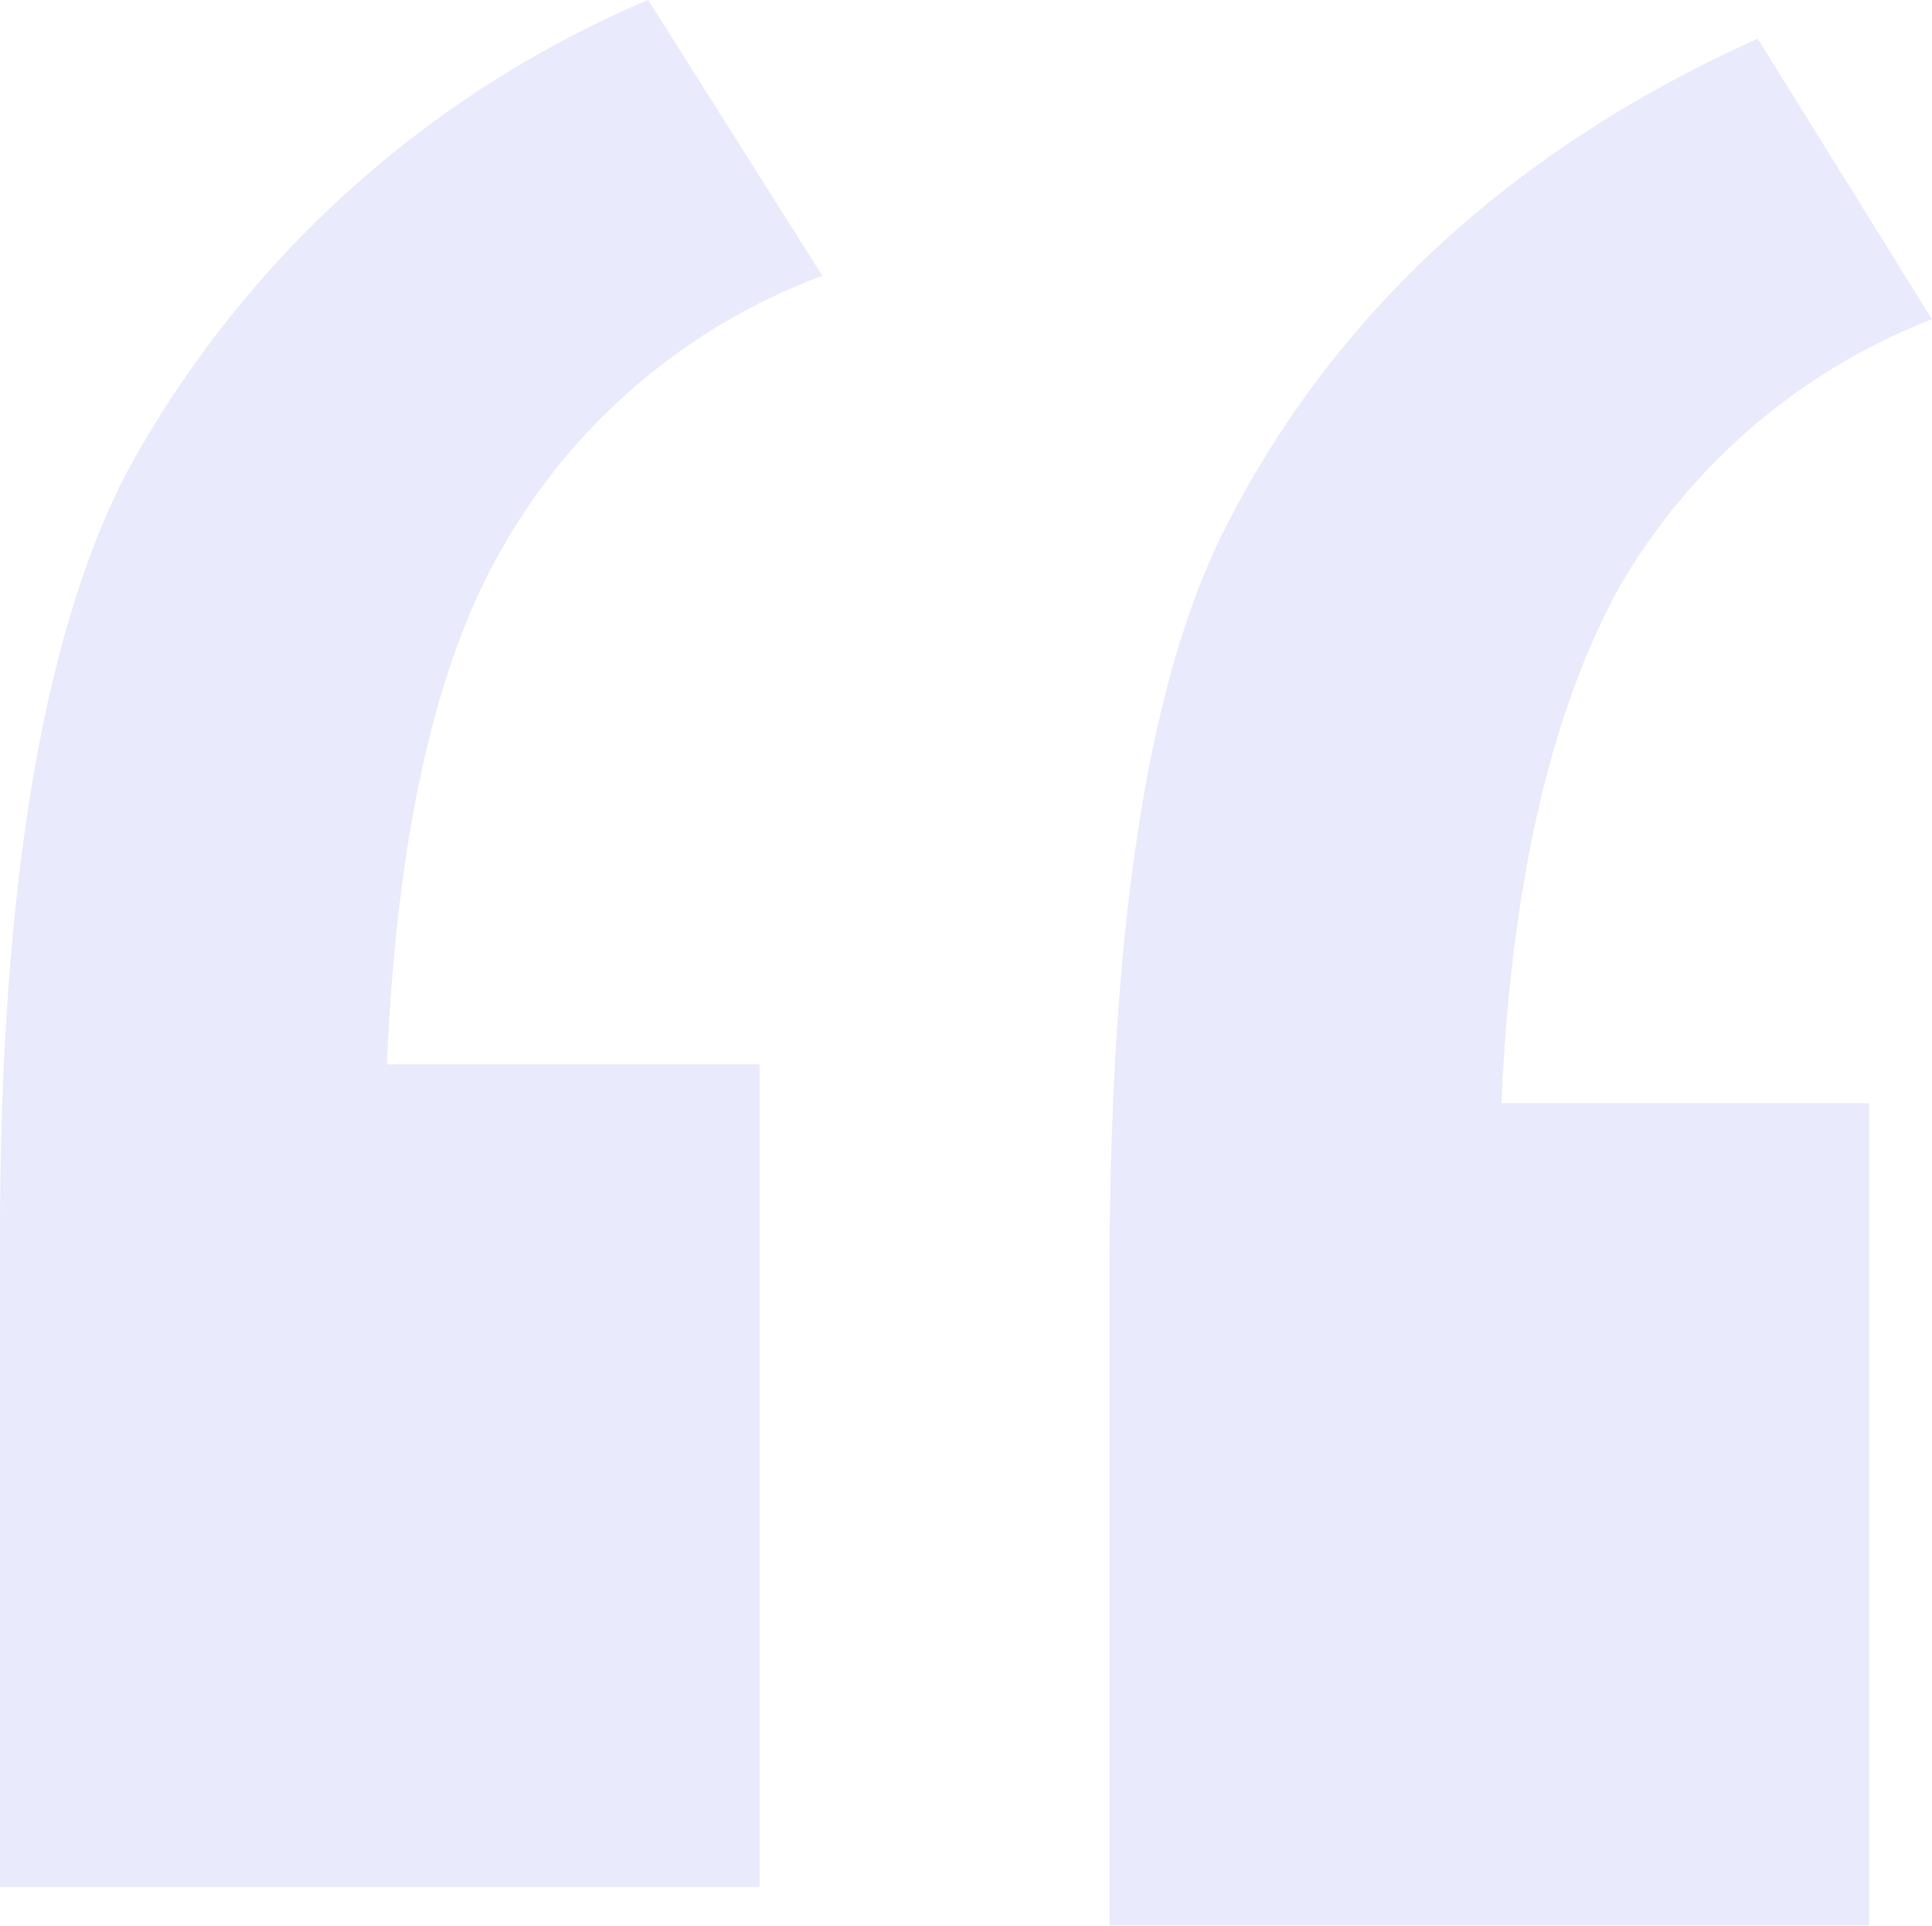 <svg xmlns="http://www.w3.org/2000/svg" width="62" height="61.79" viewBox="0 0 62 61.79">
  <g id="Grupo_29" data-name="Grupo 29" opacity="0.3">
    <path id="Caminho_76" data-name="Caminho 76" d="M24.374,34.155V60.548H0v-20.8c0-11.333,1.4-19.406,4.037-24.53A34.268,34.268,0,0,1,20.8,0l5.589,8.849a19.7,19.7,0,0,0-10.247,8.694c-2.174,3.726-3.416,9.315-3.726,16.612Z" fill="#b4b7f1"/>
    <path id="Caminho_77" data-name="Caminho 77" d="M51.174,34.955V61.348H26.8v-20.8c0-11.333,1.242-19.406,3.881-24.374C34.252,9.339,40,4.216,47.6.8l5.589,9A19.956,19.956,0,0,0,43.1,18.5c-2.174,4.037-3.416,9.47-3.726,16.457h11.8Z" transform="translate(8.807 0.442)" fill="#b4b7f1"/>
  </g>
</svg>
